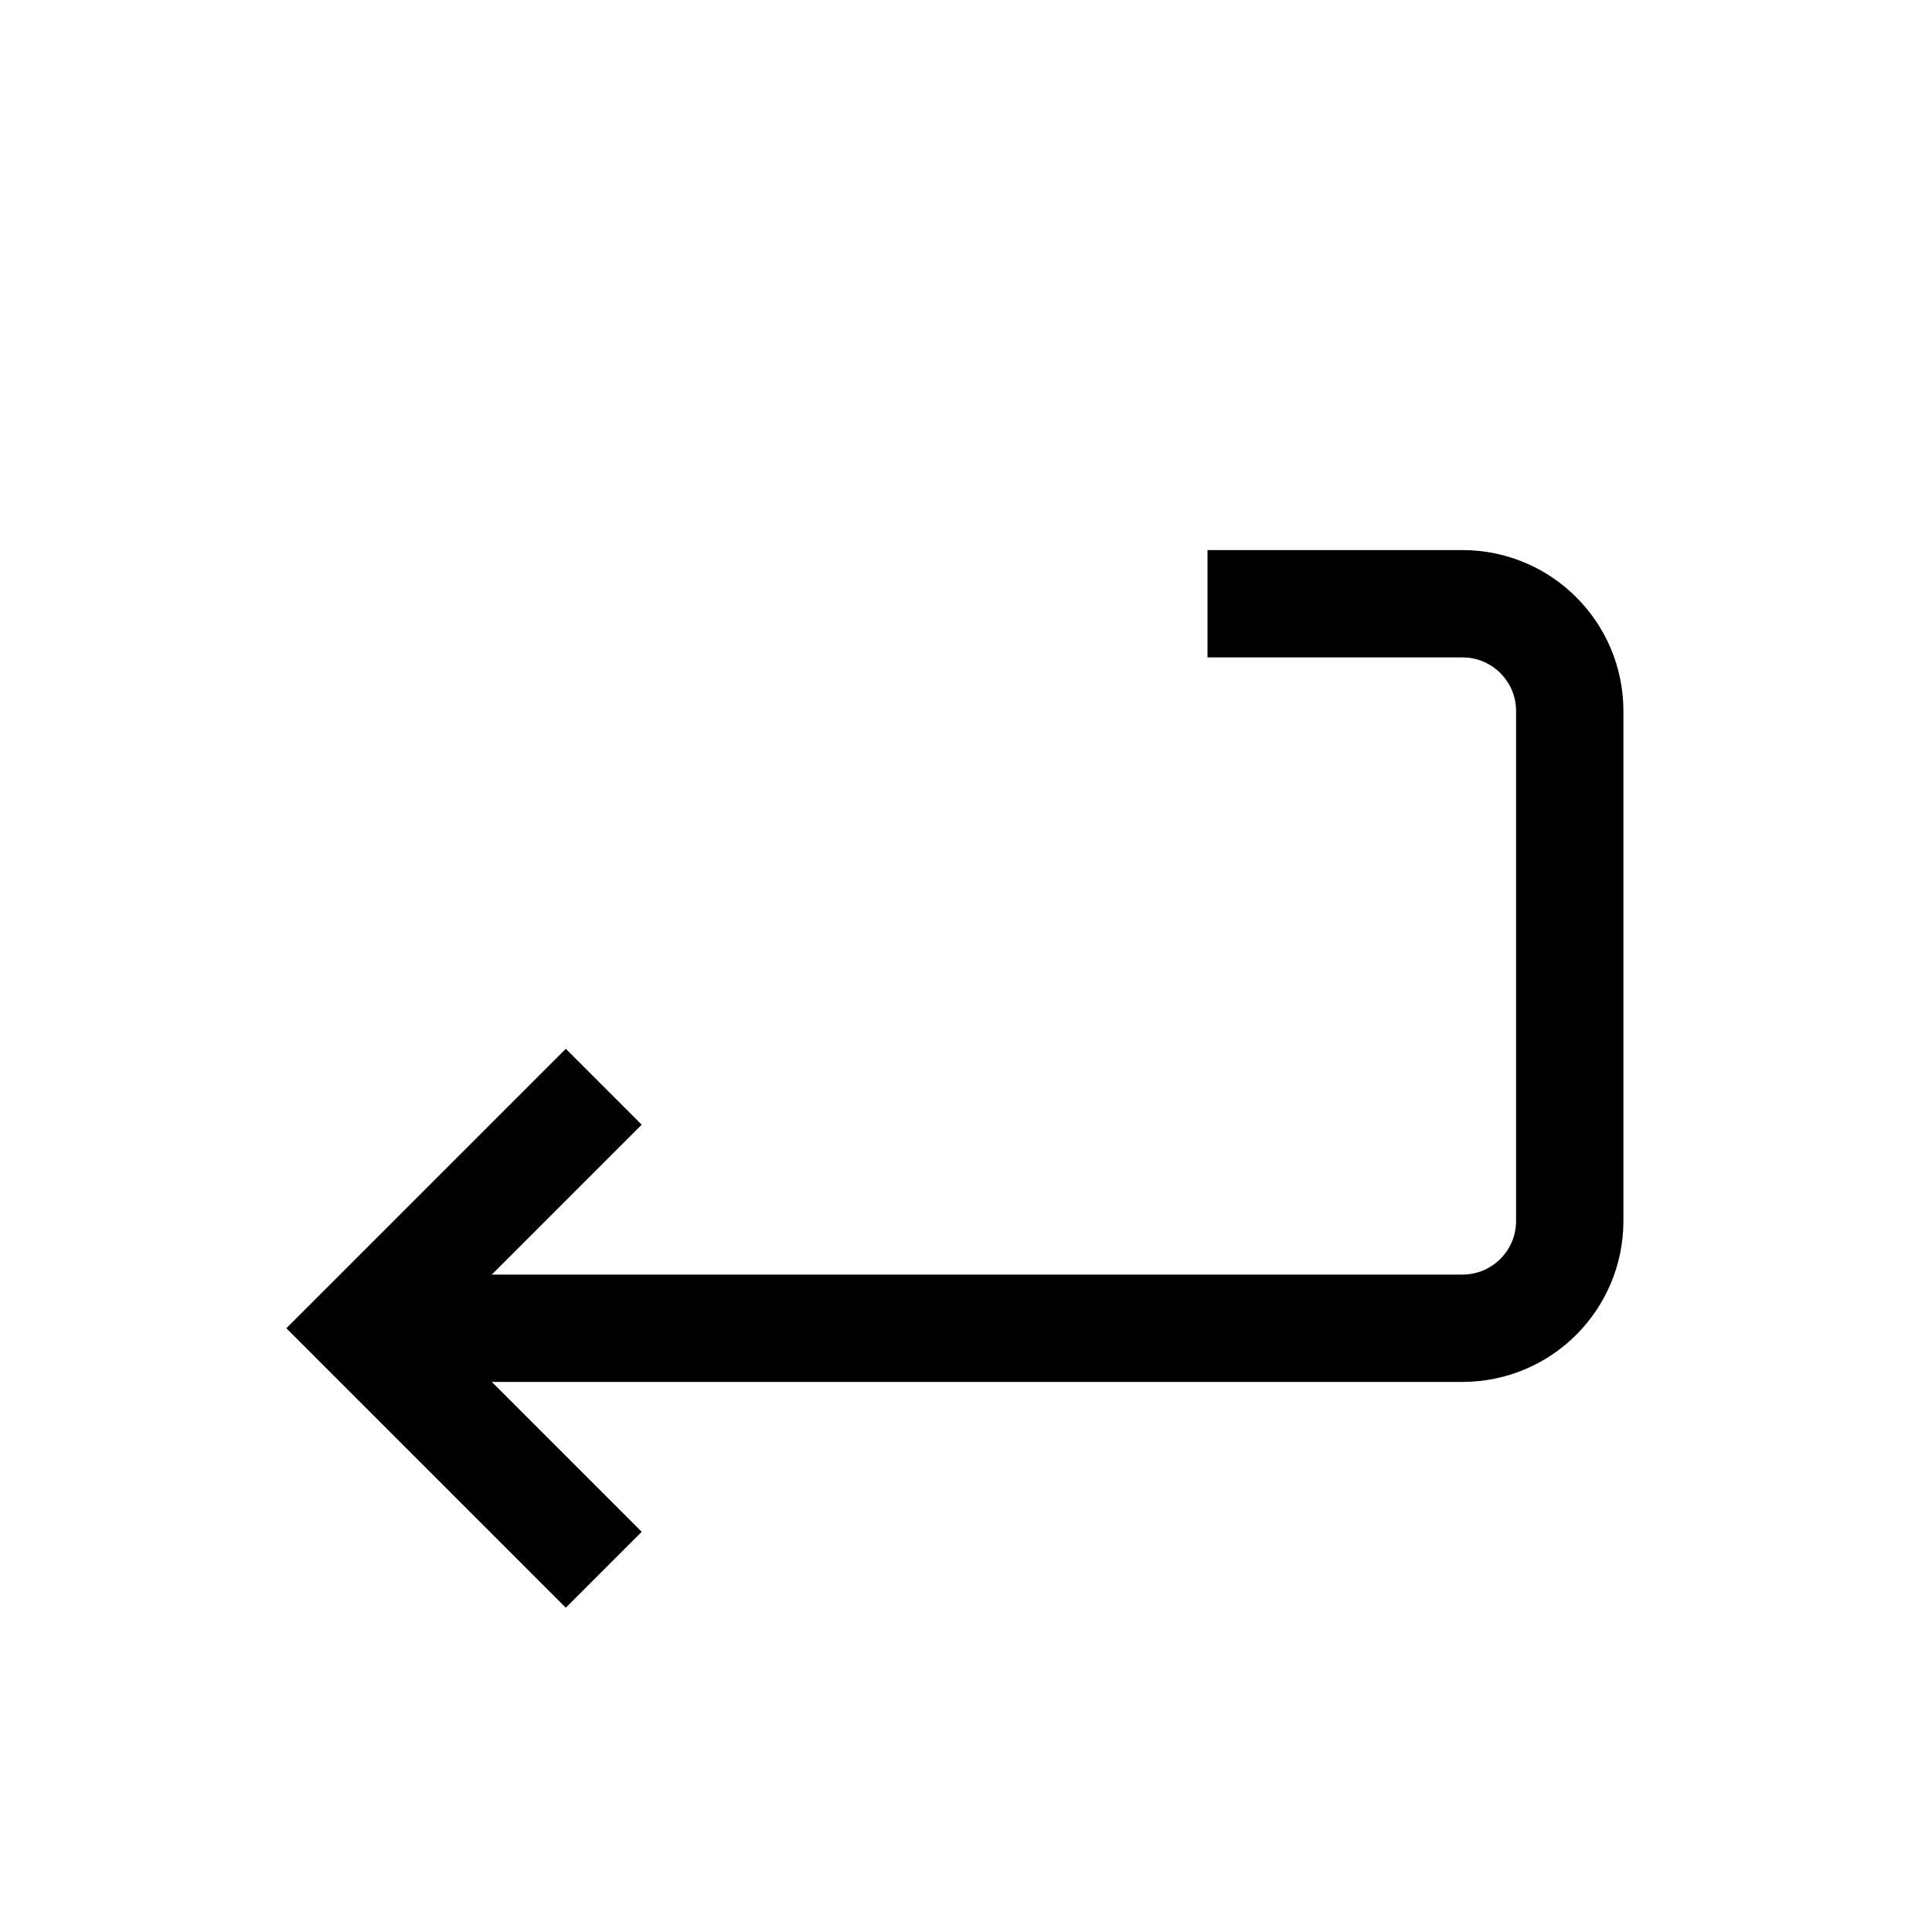 <?xml version="1.0" encoding="UTF-8"?>
<svg id="key-enter" xmlns="http://www.w3.org/2000/svg" viewBox="0 0 72 72">
  <polyline points="22.5 40.5 13.5 49.5 22.5 58.5" style="fill: none; stroke: #000; stroke-miterlimit: 10; stroke-width: 4px;"/>
  <path d="M13.5,49.5h41c2.21,0,4-1.79,4-4v-19c0-2.21-1.79-4-4-4h-9.5" style="fill: none; stroke: #000; stroke-miterlimit: 10; stroke-width: 4px;"/>
</svg>